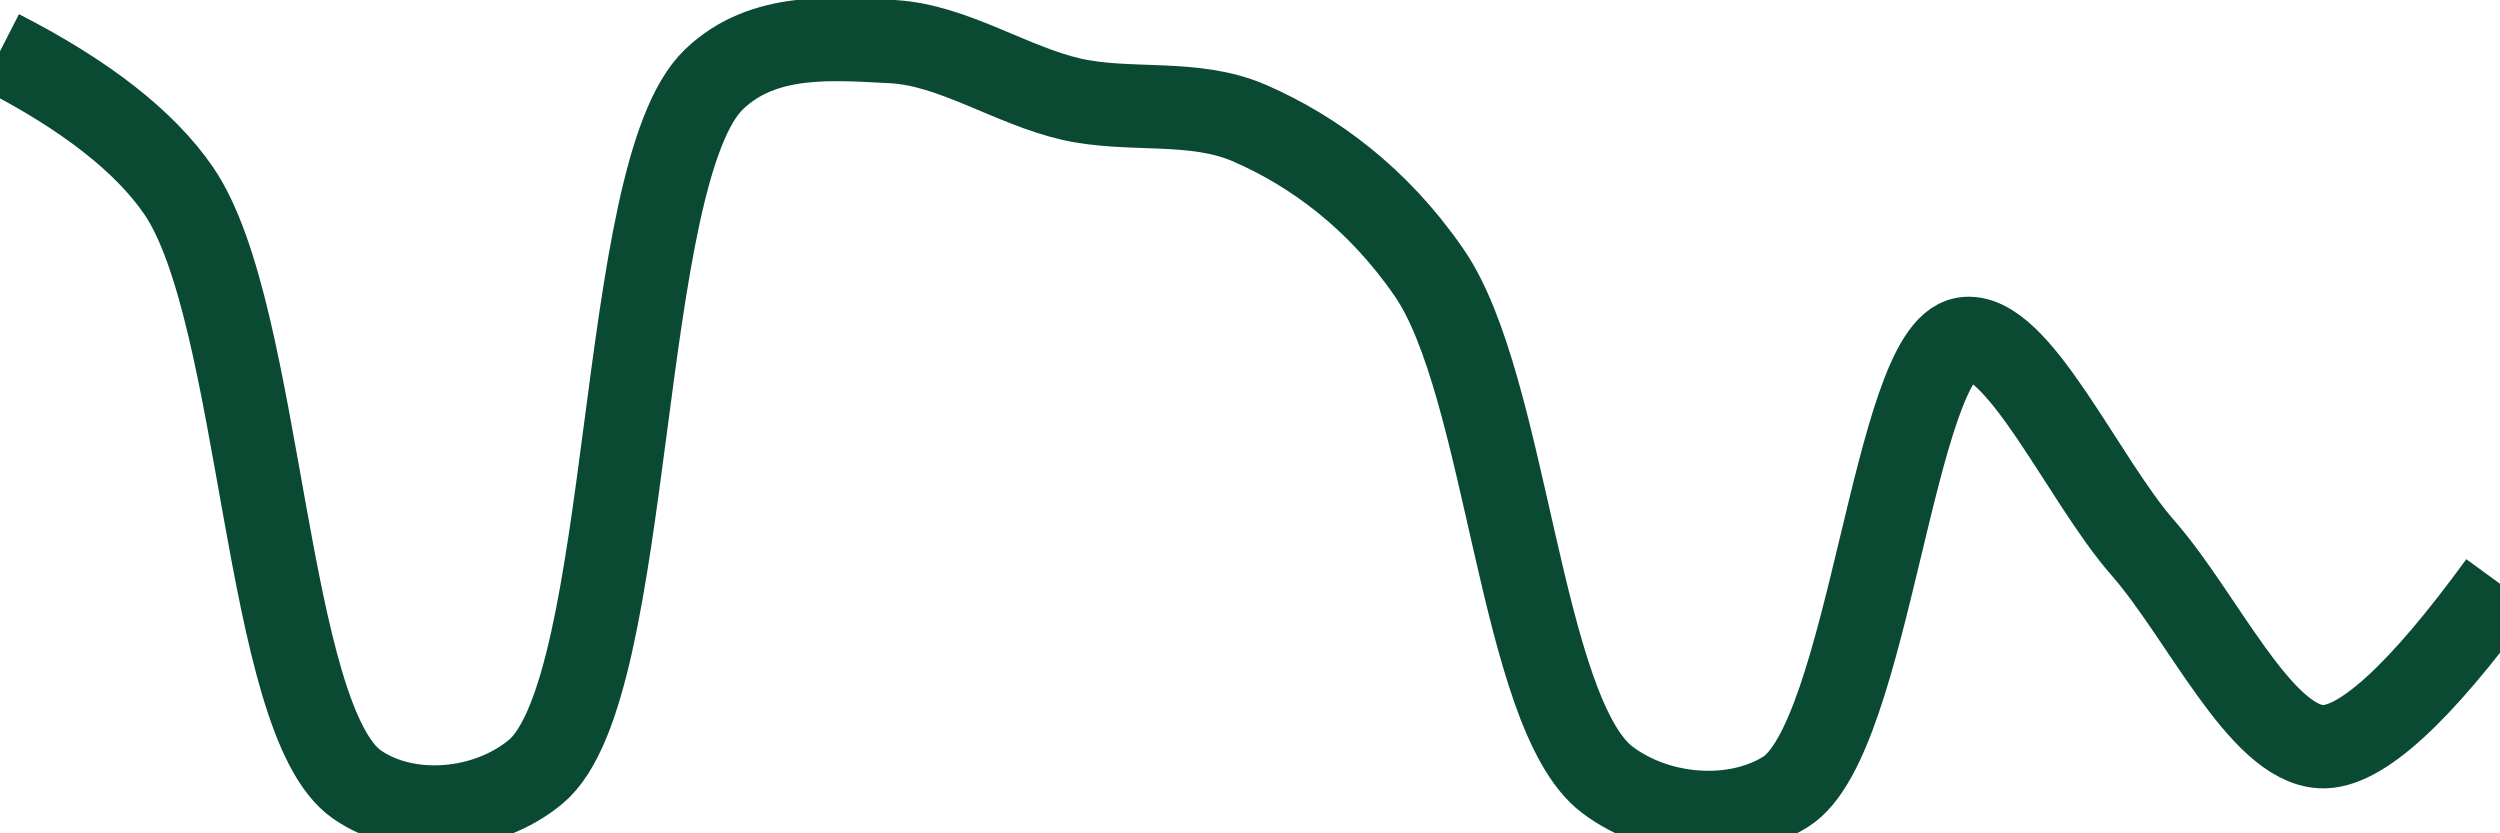 <svg class="main-svg" xmlns="http://www.w3.org/2000/svg" xmlns:xlink="http://www.w3.org/1999/xlink" width="60" height="20" style="" viewBox="0 0 60 20"><rect x="0" y="0" width="60" height="20" style="fill: rgb(0, 0, 0); fill-opacity: 0;"/><defs id="defs-c4b2c7"><g class="clips"><clipPath id="clipc4b2c7xyplot" class="plotclip"><rect width="60" height="20"/></clipPath><clipPath class="axesclip" id="clipc4b2c7x"><rect x="0" y="0" width="60" height="20"/></clipPath><clipPath class="axesclip" id="clipc4b2c7y"><rect x="0" y="0" width="60" height="20"/></clipPath><clipPath class="axesclip" id="clipc4b2c7xy"><rect x="0" y="0" width="60" height="20"/></clipPath></g><g class="gradients"/><g class="patterns"/></defs><g class="bglayer"><rect class="bg" x="0" y="0" width="60" height="20" style="fill: rgb(0, 0, 0); fill-opacity: 0; stroke-width: 0;"/></g><g class="layer-below"><g class="imagelayer"/><g class="shapelayer"/></g><g class="cartesianlayer"><g class="subplot xy"><g class="layer-subplot"><g class="shapelayer"/><g class="imagelayer"/></g><g class="minor-gridlayer"><g class="x"/><g class="y"/></g><g class="gridlayer"><g class="x"/><g class="y"/></g><g class="zerolinelayer"/><g class="layer-between"><g class="shapelayer"/><g class="imagelayer"/></g><path class="xlines-below"/><path class="ylines-below"/><g class="overlines-below"/><g class="xaxislayer-below"/><g class="yaxislayer-below"/><g class="overaxes-below"/><g class="overplot"><g class="xy" transform="" clip-path="url(#clipc4b2c7xyplot)"><g class="scatterlayer mlayer"><g class="trace scatter trace7184ab" style="stroke-miterlimit: 2; opacity: 1;"><g class="fills"/><g class="errorbars"/><g class="lines"><path class="js-line" d="M0,1.23Q3.07,2.8 4.29,4.58C6.3,7.52 6.34,17.29 8.57,18.83C9.77,19.66 11.67,19.51 12.86,18.52C15.24,16.53 14.78,4.15 17.14,1.9C18.33,0.76 20.01,0.93 21.43,1C22.87,1.08 24.27,2.05 25.71,2.38C27.13,2.7 28.65,2.37 30,2.96C31.53,3.63 33.06,4.75 34.29,6.53C36.17,9.23 36.48,17.12 38.57,18.71C39.78,19.63 41.64,19.77 42.86,19C44.87,17.73 45.44,8.41 47.14,8.13C48.42,7.92 49.99,11.51 51.43,13.15C52.85,14.77 54.24,17.85 55.71,17.92Q57.1,17.99 60,14.01" style="vector-effect: none; fill: none; stroke: rgb(10, 74, 51); stroke-opacity: 1; stroke-width: 2px; opacity: 1;"/></g><g class="points"/><g class="text"/></g></g></g></g><path class="xlines-above crisp" d="M0,0" style="fill: none;"/><path class="ylines-above crisp" d="M0,0" style="fill: none;"/><g class="overlines-above"/><g class="xaxislayer-above"/><g class="yaxislayer-above"/><g class="overaxes-above"/></g></g><g class="polarlayer"/><g class="smithlayer"/><g class="ternarylayer"/><g class="geolayer"/><g class="funnelarealayer"/><g class="pielayer"/><g class="iciclelayer"/><g class="treemaplayer"/><g class="sunburstlayer"/><g class="glimages"/><defs id="topdefs-c4b2c7"><g class="clips"/></defs><g class="layer-above"><g class="imagelayer"/><g class="shapelayer"/></g><g class="infolayer"><g class="g-gtitle"/></g></svg>